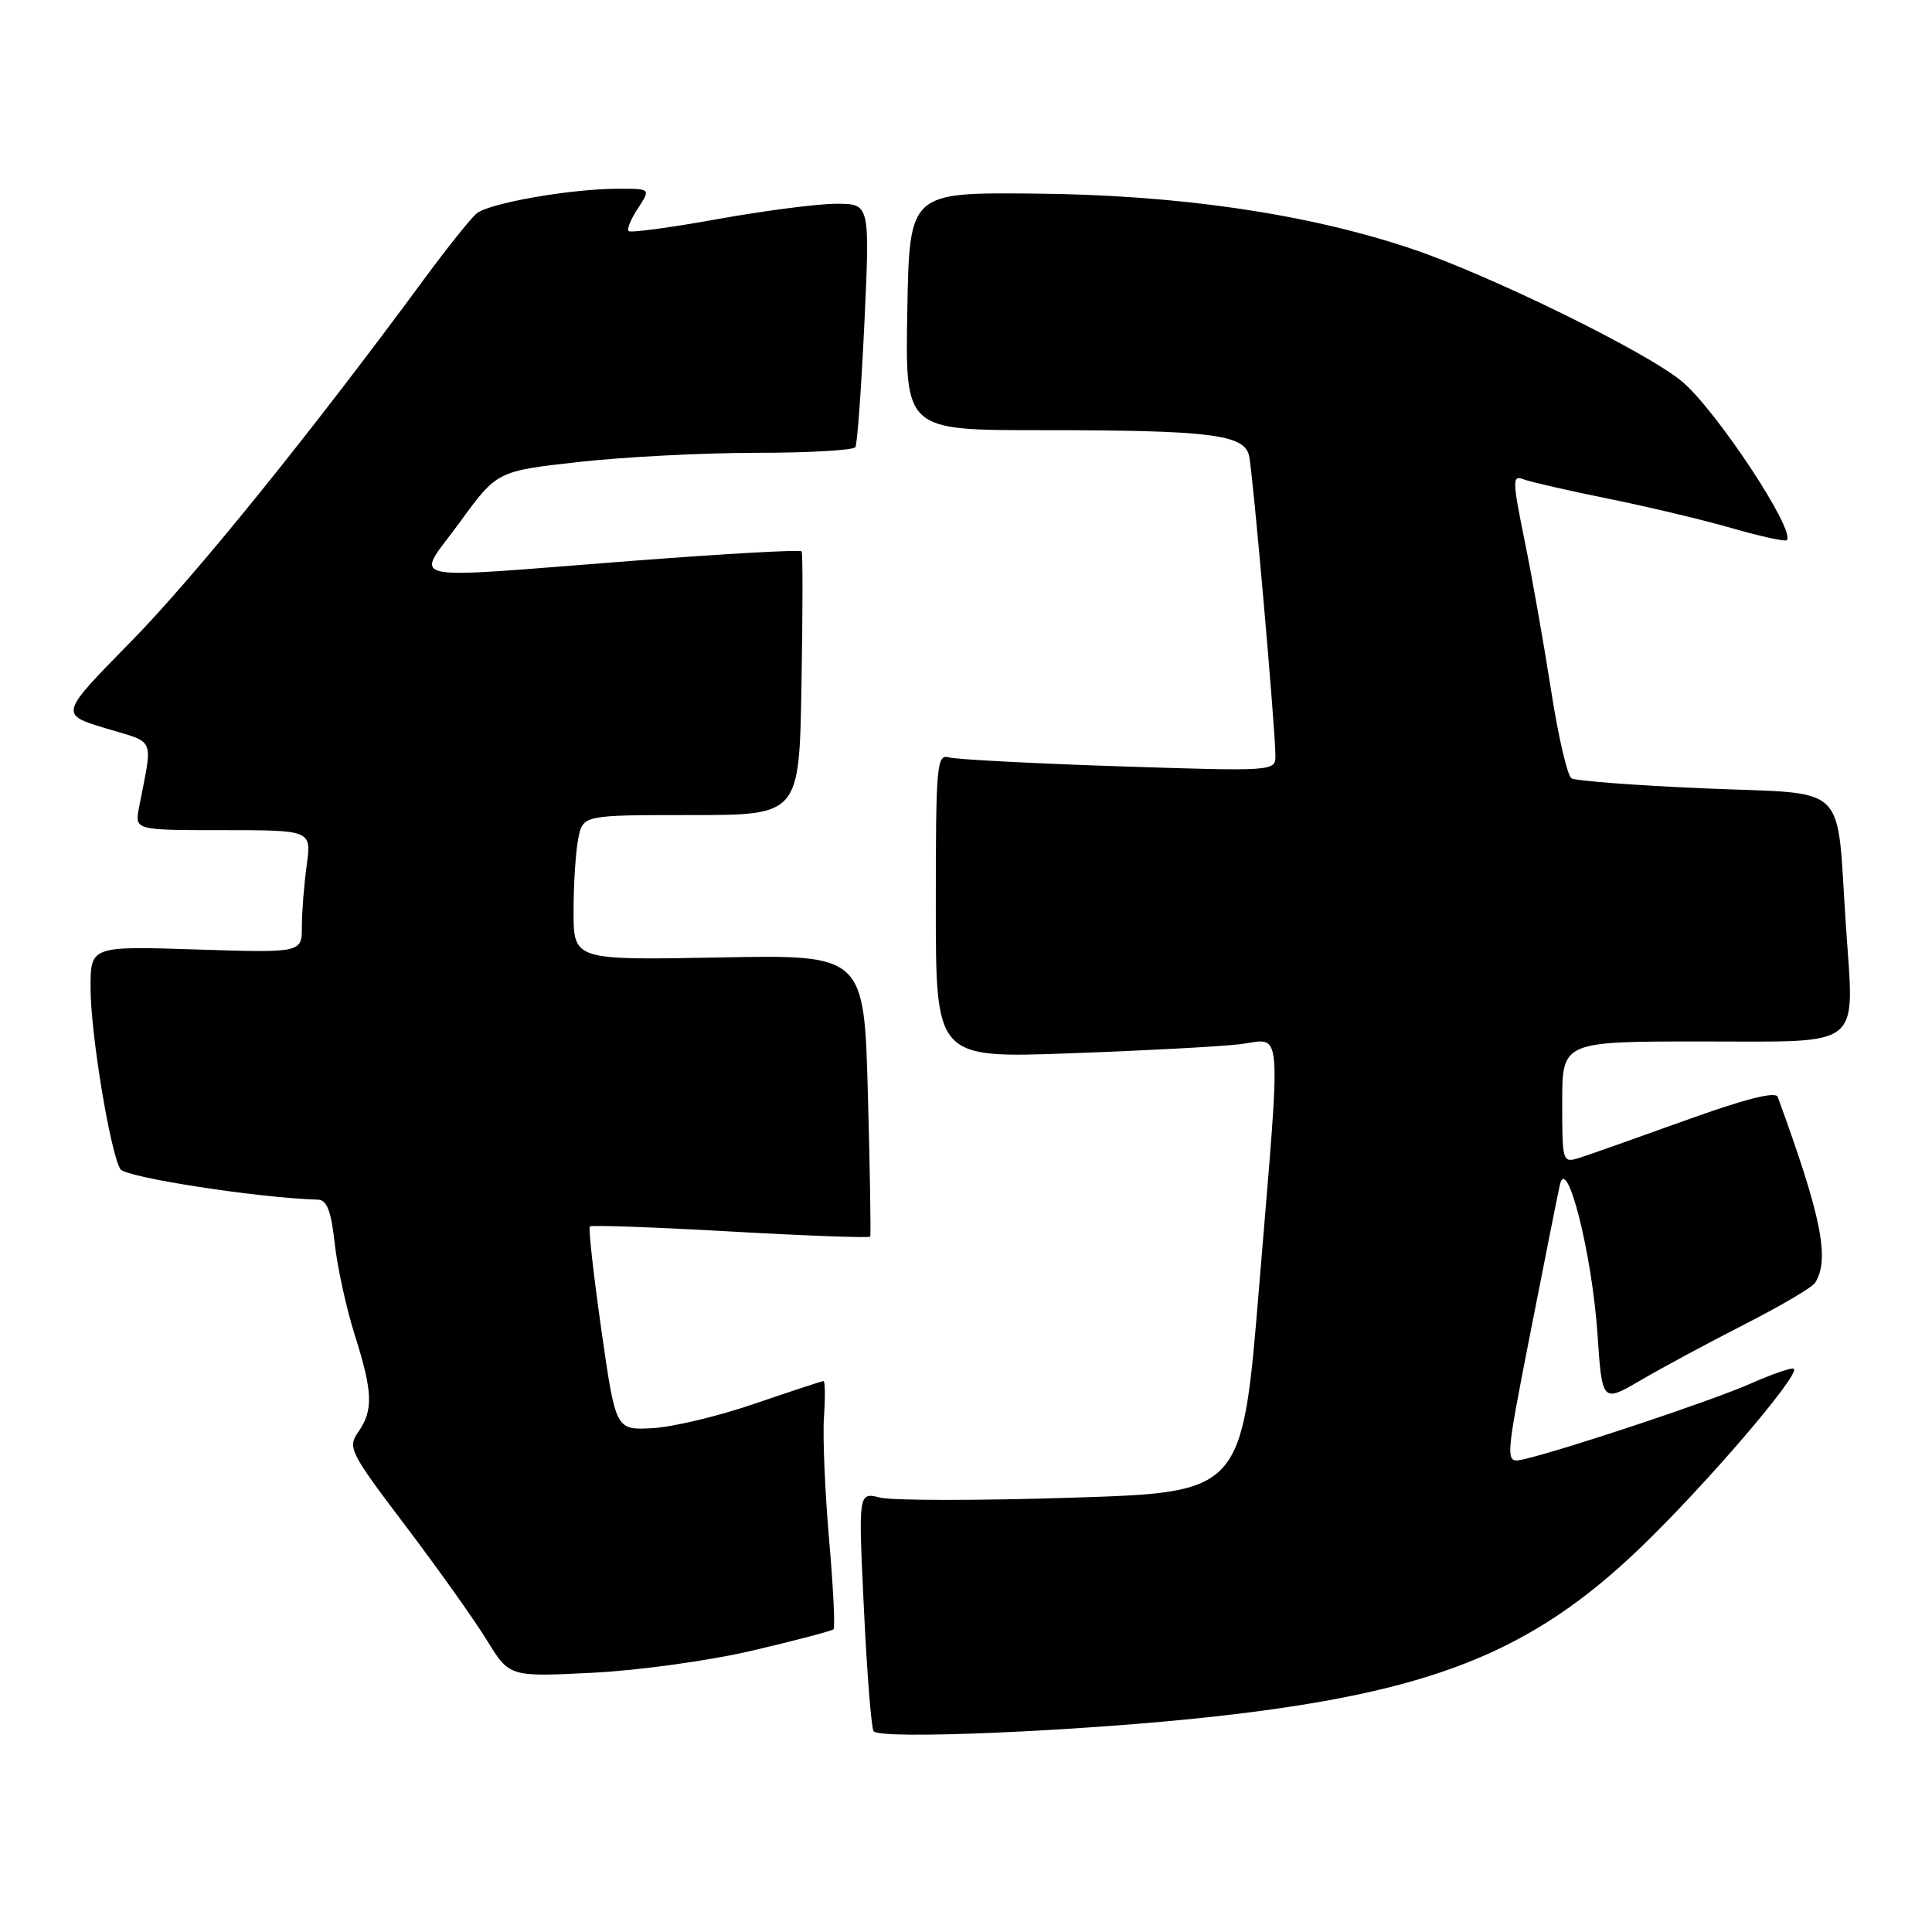 <?xml version="1.0" encoding="UTF-8" standalone="no"?>
<!DOCTYPE svg PUBLIC "-//W3C//DTD SVG 1.1//EN" "http://www.w3.org/Graphics/SVG/1.1/DTD/svg11.dtd" >
<svg xmlns="http://www.w3.org/2000/svg" xmlns:xlink="http://www.w3.org/1999/xlink" version="1.1" viewBox="0 0 256 256">
 <g >
 <path fill="currentColor"
d=" M 161.00 227.44 C 189.58 224.25 202.87 218.99 217.28 205.16 C 225.92 196.87 238.52 182.19 237.70 181.37 C 237.48 181.15 234.88 182.05 231.90 183.36 C 226.78 185.62 207.44 192.07 201.94 193.35 C 199.39 193.94 199.39 193.94 202.76 176.72 C 204.62 167.25 206.38 158.38 206.69 157.00 C 207.60 152.87 210.94 166.07 211.67 176.69 C 212.29 185.87 212.29 185.87 217.40 182.89 C 220.20 181.25 226.40 177.91 231.17 175.48 C 235.94 173.05 240.15 170.57 240.52 169.97 C 242.48 166.80 241.35 161.20 235.56 145.35 C 235.28 144.58 231.23 145.61 223.32 148.46 C 216.82 150.80 210.49 153.04 209.25 153.43 C 207.04 154.12 207.00 153.98 207.00 146.07 C 207.00 138.00 207.00 138.00 225.48 138.00 C 247.18 138.00 245.70 139.19 244.59 122.64 C 243.30 103.38 245.25 105.29 226.00 104.47 C 216.77 104.08 208.77 103.47 208.23 103.13 C 207.68 102.78 206.47 97.55 205.53 91.50 C 204.59 85.45 203.02 76.53 202.03 71.69 C 200.39 63.63 200.37 62.93 201.87 63.51 C 202.76 63.85 207.78 65.00 213.00 66.06 C 218.22 67.11 225.62 68.87 229.43 69.97 C 233.25 71.07 236.54 71.79 236.76 71.58 C 237.98 70.35 227.45 54.40 222.89 50.56 C 218.27 46.67 197.40 36.43 187.01 32.95 C 173.13 28.30 156.12 25.81 137.00 25.65 C 120.50 25.50 120.50 25.50 120.22 41.25 C 119.95 57.00 119.95 57.00 137.84 57.00 C 160.35 57.00 164.87 57.55 165.51 60.39 C 166.01 62.62 169.00 96.66 169.00 100.16 C 169.00 102.20 168.76 102.21 148.25 101.54 C 136.84 101.16 126.71 100.63 125.75 100.36 C 124.12 99.90 124.00 101.30 124.00 120.04 C 124.00 140.21 124.00 140.21 141.75 139.57 C 151.51 139.22 161.64 138.68 164.25 138.37 C 170.05 137.69 169.80 134.54 166.83 170.62 C 164.60 197.74 164.60 197.74 142.05 198.45 C 129.65 198.85 118.20 198.84 116.62 198.44 C 113.73 197.72 113.73 197.72 114.47 213.11 C 114.87 221.57 115.45 228.90 115.75 229.39 C 116.46 230.56 143.54 229.38 161.00 227.44 Z  M 99.78 218.69 C 105.43 217.37 110.23 216.10 110.45 215.88 C 110.67 215.66 110.41 210.31 109.86 203.99 C 109.31 197.67 109.00 190.36 109.18 187.75 C 109.36 185.14 109.33 183.00 109.12 183.00 C 108.91 183.00 104.82 184.35 100.02 185.99 C 95.23 187.64 89.12 189.10 86.44 189.24 C 81.58 189.50 81.58 189.50 79.68 176.19 C 78.64 168.87 77.95 162.71 78.16 162.51 C 78.36 162.31 86.76 162.61 96.82 163.18 C 106.88 163.75 115.20 164.05 115.31 163.86 C 115.41 163.66 115.28 155.18 115.00 145.00 C 114.50 126.50 114.50 126.50 95.25 126.87 C 76.00 127.23 76.00 127.23 76.00 120.74 C 76.00 117.17 76.28 112.84 76.62 111.12 C 77.25 108.00 77.25 108.00 91.58 108.00 C 105.91 108.00 105.91 108.00 106.20 90.75 C 106.37 81.26 106.38 73.30 106.22 73.06 C 106.07 72.81 95.94 73.38 83.72 74.32 C 52.40 76.73 55.02 77.32 60.92 69.21 C 65.86 62.42 65.86 62.42 76.72 61.21 C 82.70 60.54 93.28 60.00 100.24 60.00 C 107.19 60.00 113.09 59.66 113.34 59.25 C 113.60 58.84 114.13 51.41 114.54 42.75 C 115.27 27.00 115.27 27.00 110.81 27.00 C 108.36 27.00 101.26 27.92 95.04 29.04 C 88.83 30.16 83.54 30.87 83.29 30.62 C 83.04 30.38 83.60 29.01 84.54 27.59 C 86.23 25.00 86.23 25.00 81.87 25.01 C 75.60 25.02 64.81 26.91 63.15 28.29 C 62.37 28.94 59.24 32.85 56.20 36.98 C 41.04 57.57 25.77 76.45 17.30 85.07 C 7.89 94.65 7.89 94.65 13.99 96.50 C 20.72 98.53 20.26 97.46 18.42 107.00 C 17.84 110.00 17.84 110.00 29.56 110.00 C 41.27 110.00 41.27 110.00 40.64 114.64 C 40.29 117.19 40.00 120.85 40.00 122.77 C 40.00 126.26 40.00 126.26 26.00 125.81 C 12.00 125.36 12.00 125.36 12.00 130.93 C 12.00 136.91 14.61 152.74 15.95 154.92 C 16.63 156.02 34.30 158.74 42.11 158.96 C 43.32 158.99 43.87 160.43 44.35 164.75 C 44.70 167.91 45.89 173.35 46.99 176.84 C 49.40 184.44 49.49 186.86 47.48 189.73 C 46.03 191.80 46.33 192.41 53.75 202.20 C 58.04 207.87 62.89 214.68 64.52 217.35 C 67.50 222.20 67.50 222.20 78.50 221.65 C 84.67 221.34 94.01 220.05 99.78 218.69 Z "/>
</g>
</svg>